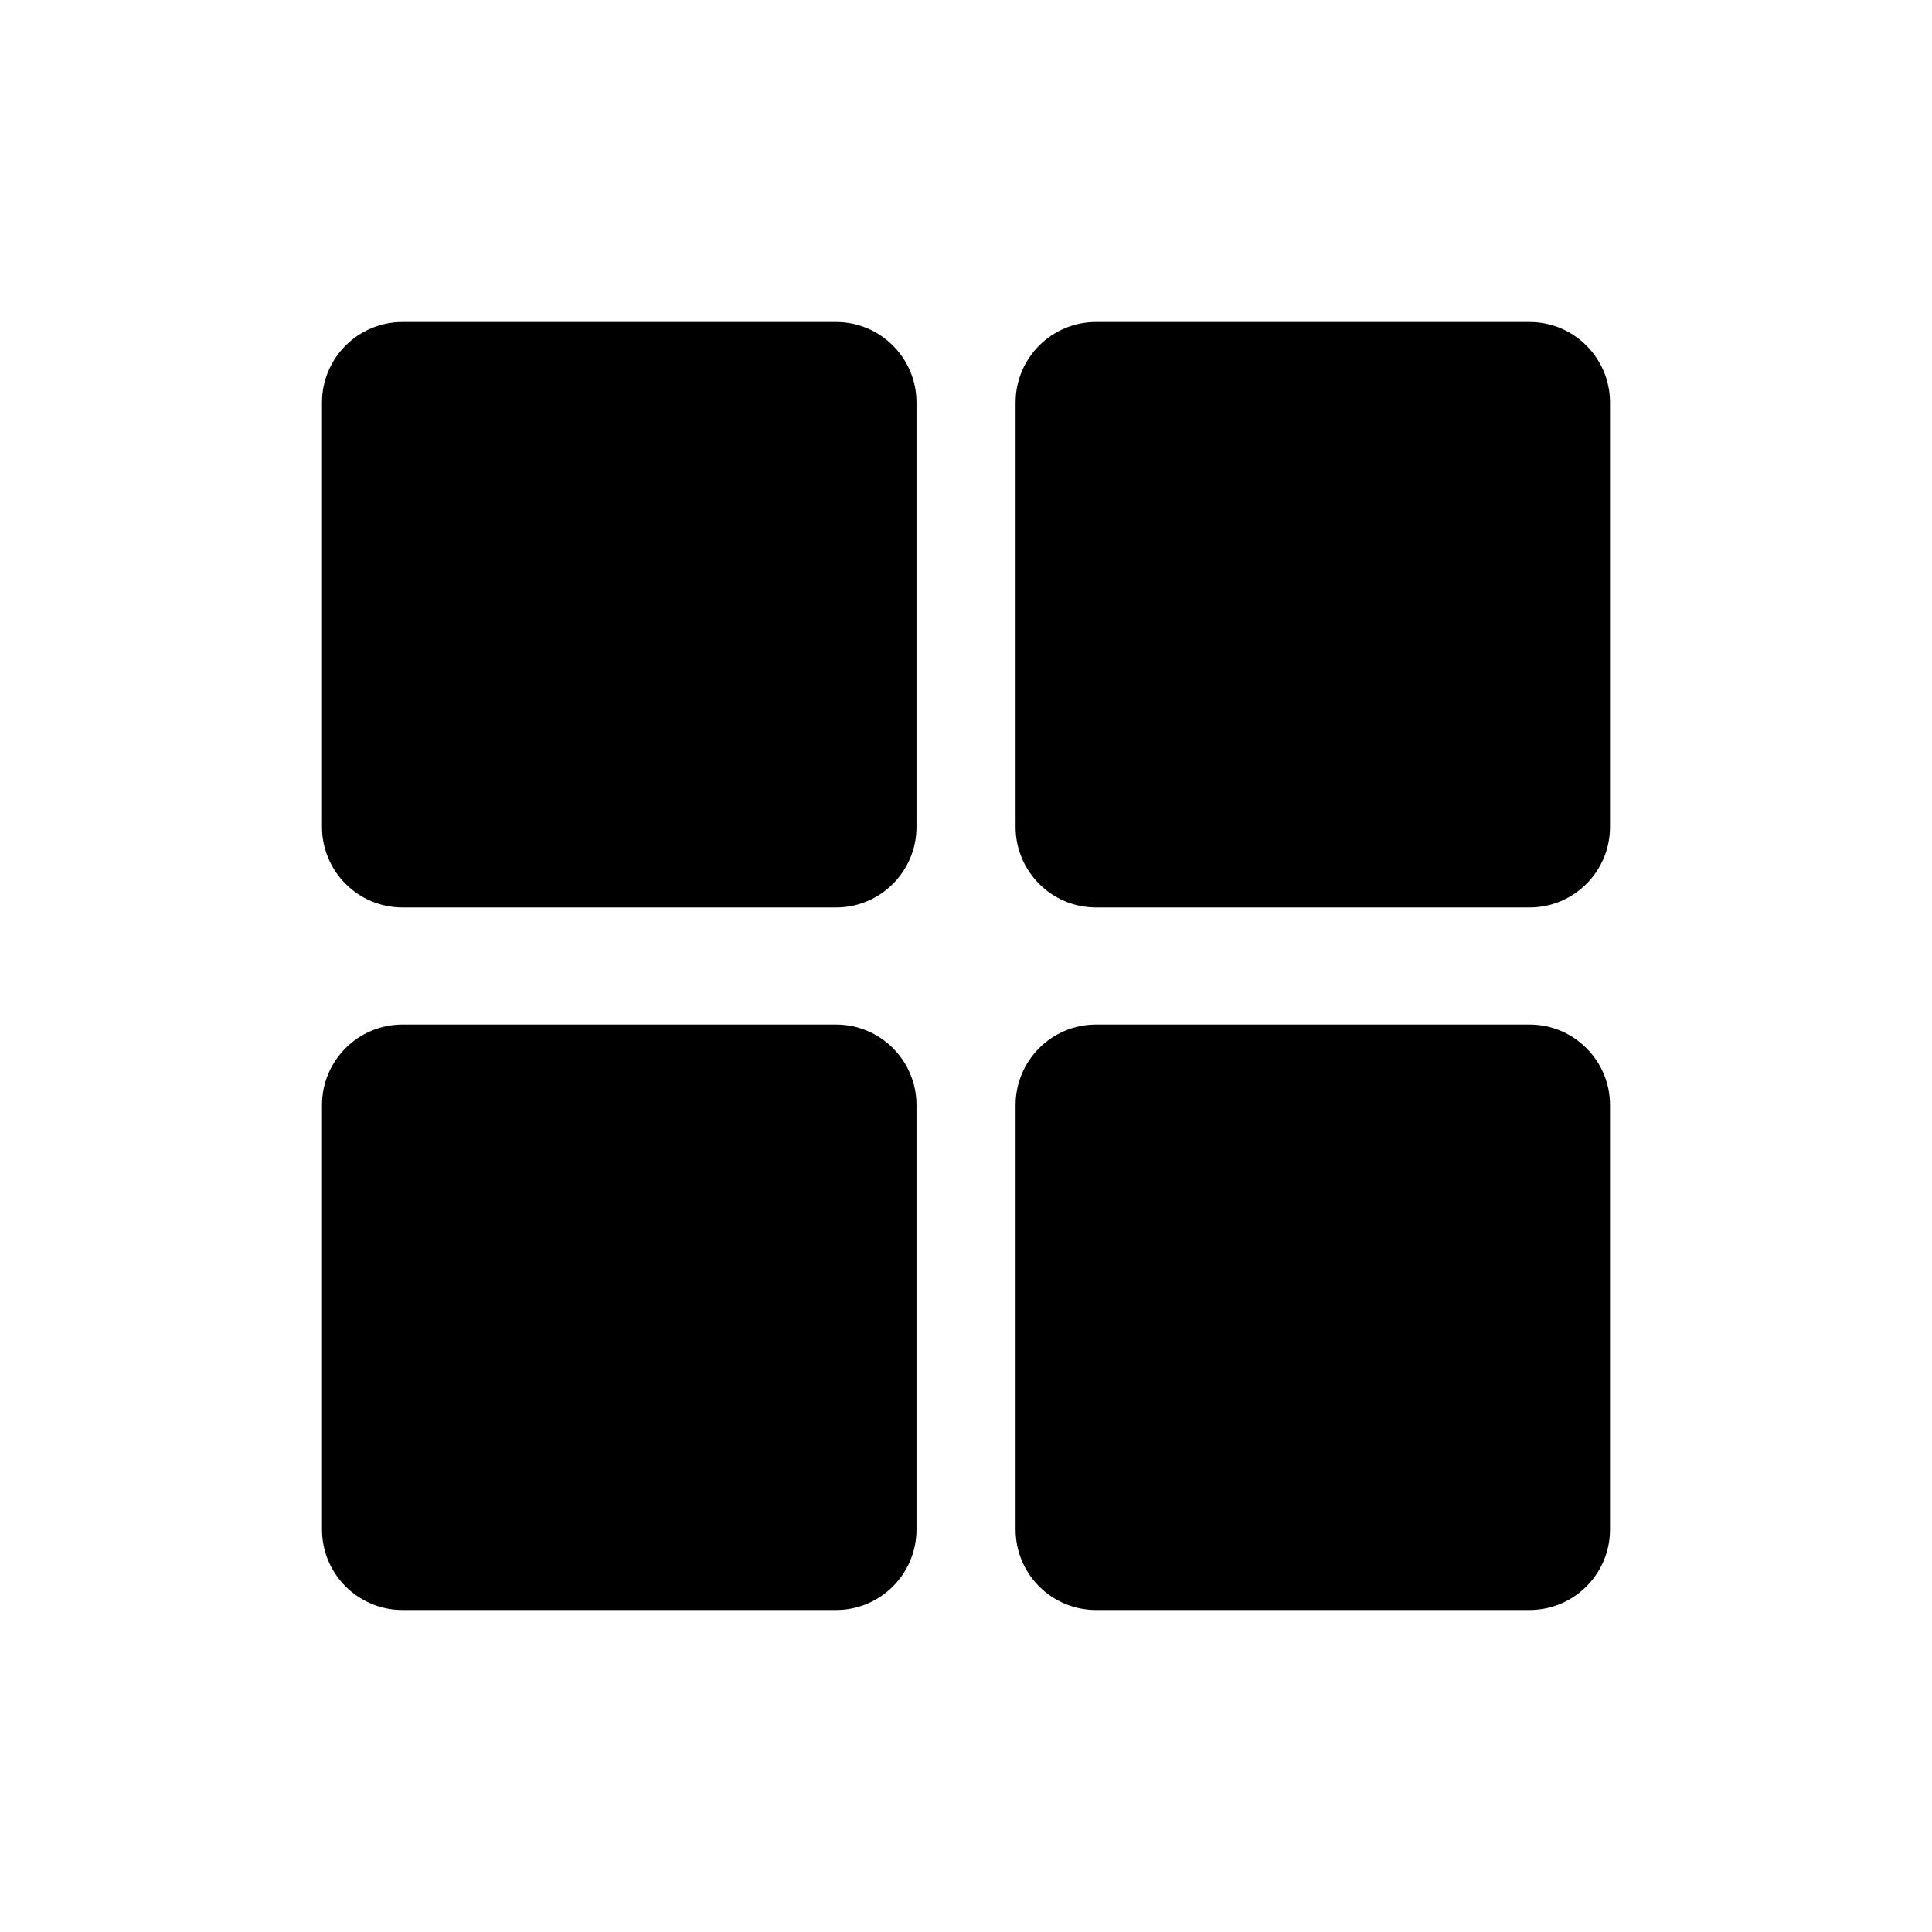 <svg xmlns="http://www.w3.org/2000/svg" width="24" height="24" viewBox="0 0 24 24">
    <path fill-rule="evenodd" d="M5 4c-.552 0-1 .448-1 1v5.273c0 .552.448 1 1 1h5.385c.552 0 1-.448 1-1V5c0-.552-.448-1-1-1H5zm0 8.727c-.552 0-1 .448-1 1V19c0 .552.448 1 1 1h5.385c.552 0 1-.448 1-1v-5.273c0-.552-.448-1-1-1H5zM12.616 5c0-.552.447-1 1-1H19c.552 0 1 .448 1 1v5.273c0 .552-.448 1-1 1h-5.384c-.553 0-1-.448-1-1V5zm1 7.727c-.553 0-1 .448-1 1V19c0 .552.447 1 1 1H19c.552 0 1-.448 1-1v-5.273c0-.552-.448-1-1-1h-5.384z" clip-rule="evenodd"/>
</svg>
